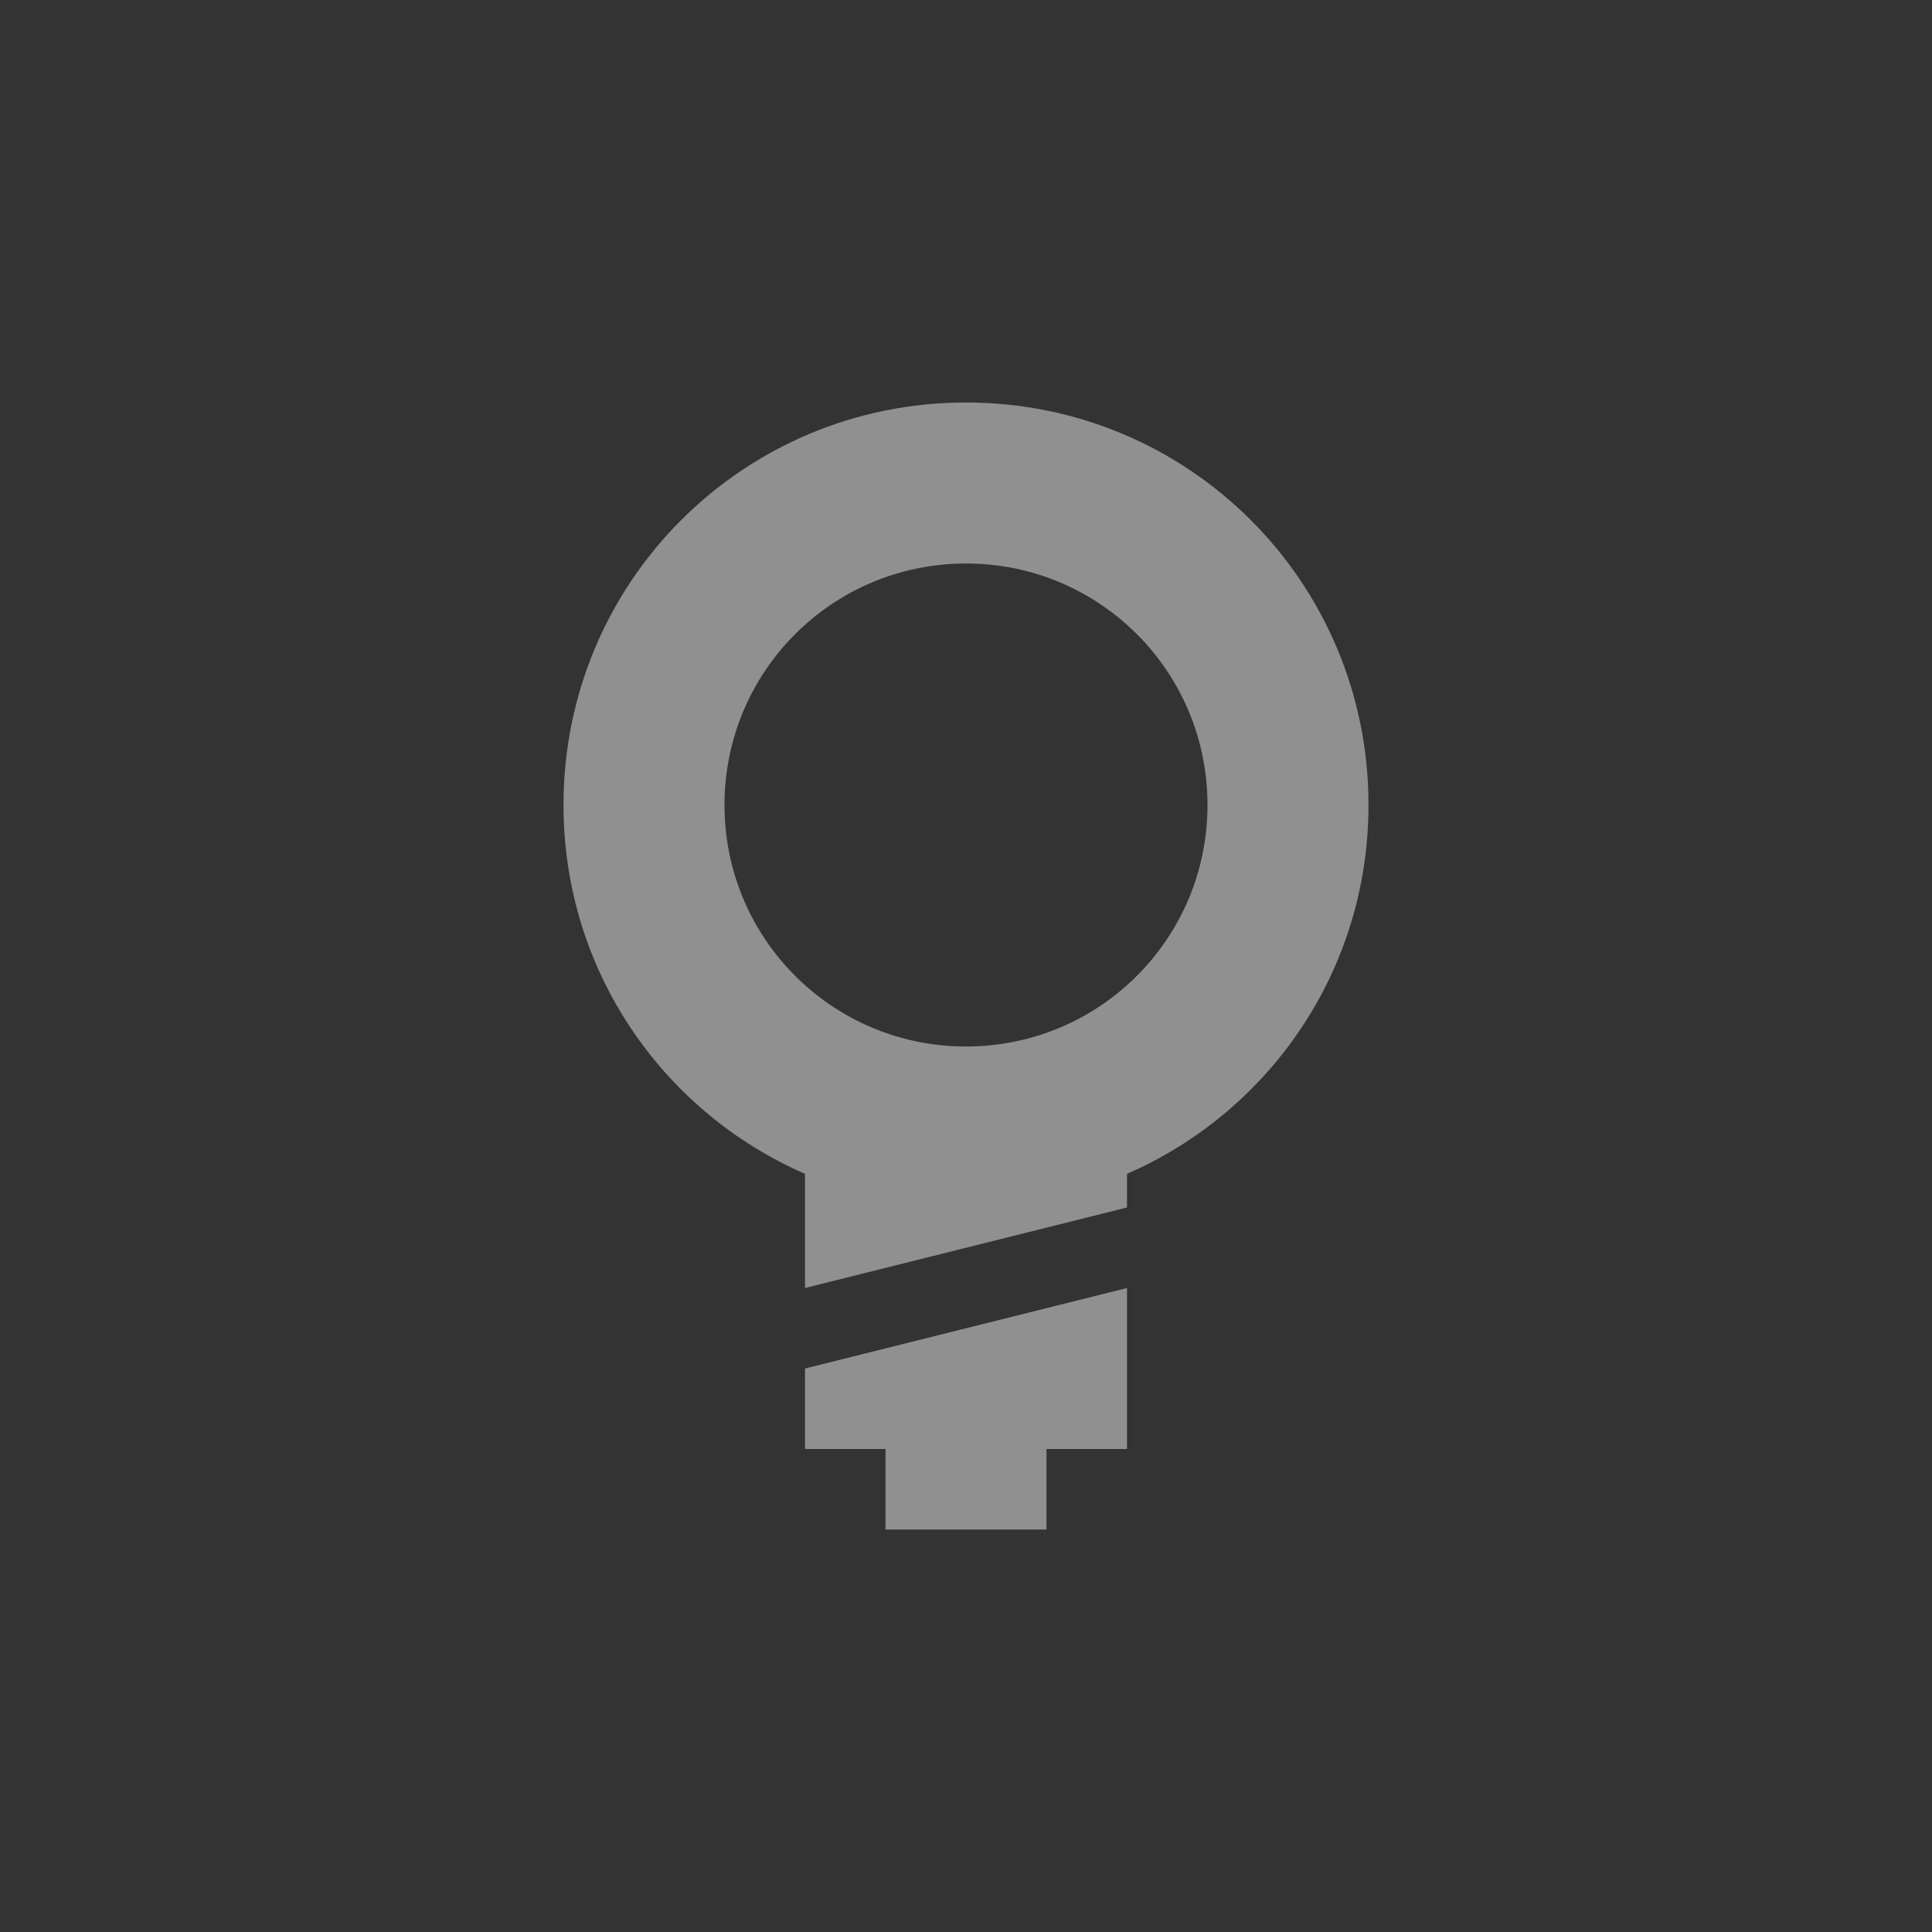 
<svg xmlns="http://www.w3.org/2000/svg" xmlns:xlink="http://www.w3.org/1999/xlink" width="24px" height="24px" viewBox="0 0 24 24" version="1.1">
<rect x="0" y="0" width="24" height="24" fill="#333333" stroke="none"/>
<g id="surface1">
<defs>
  <style id="current-color-scheme" type="text/css">
   .ColorScheme-Text { color:#eeeeee; } .ColorScheme-Highlight { color:#424242; }
  </style>
 </defs>
<path style="fill:currentColor;fill-opacity:0.5" class="ColorScheme-Text" d="M 12 5 C 9.23 5 7 7.23 7 10 C 7 12.059 8.234 13.812 10 14.582 L 10 16 L 14 15 L 14 14.582 C 15.766 13.812 17 12.059 17 10 C 17 7.23 14.77 5 12 5 Z M 12 7 C 13.66 7 15 8.34 15 10 C 15 11.66 13.66 13 12 13 C 10.34 13 9 11.66 9 10 C 9 8.34 10.34 7 12 7 Z M 10 17 L 10 18 L 11 18 L 11 19 L 13 19 L 13 18 L 14 18 L 14 16 Z M 10 17 "/>
</g>
</svg>
